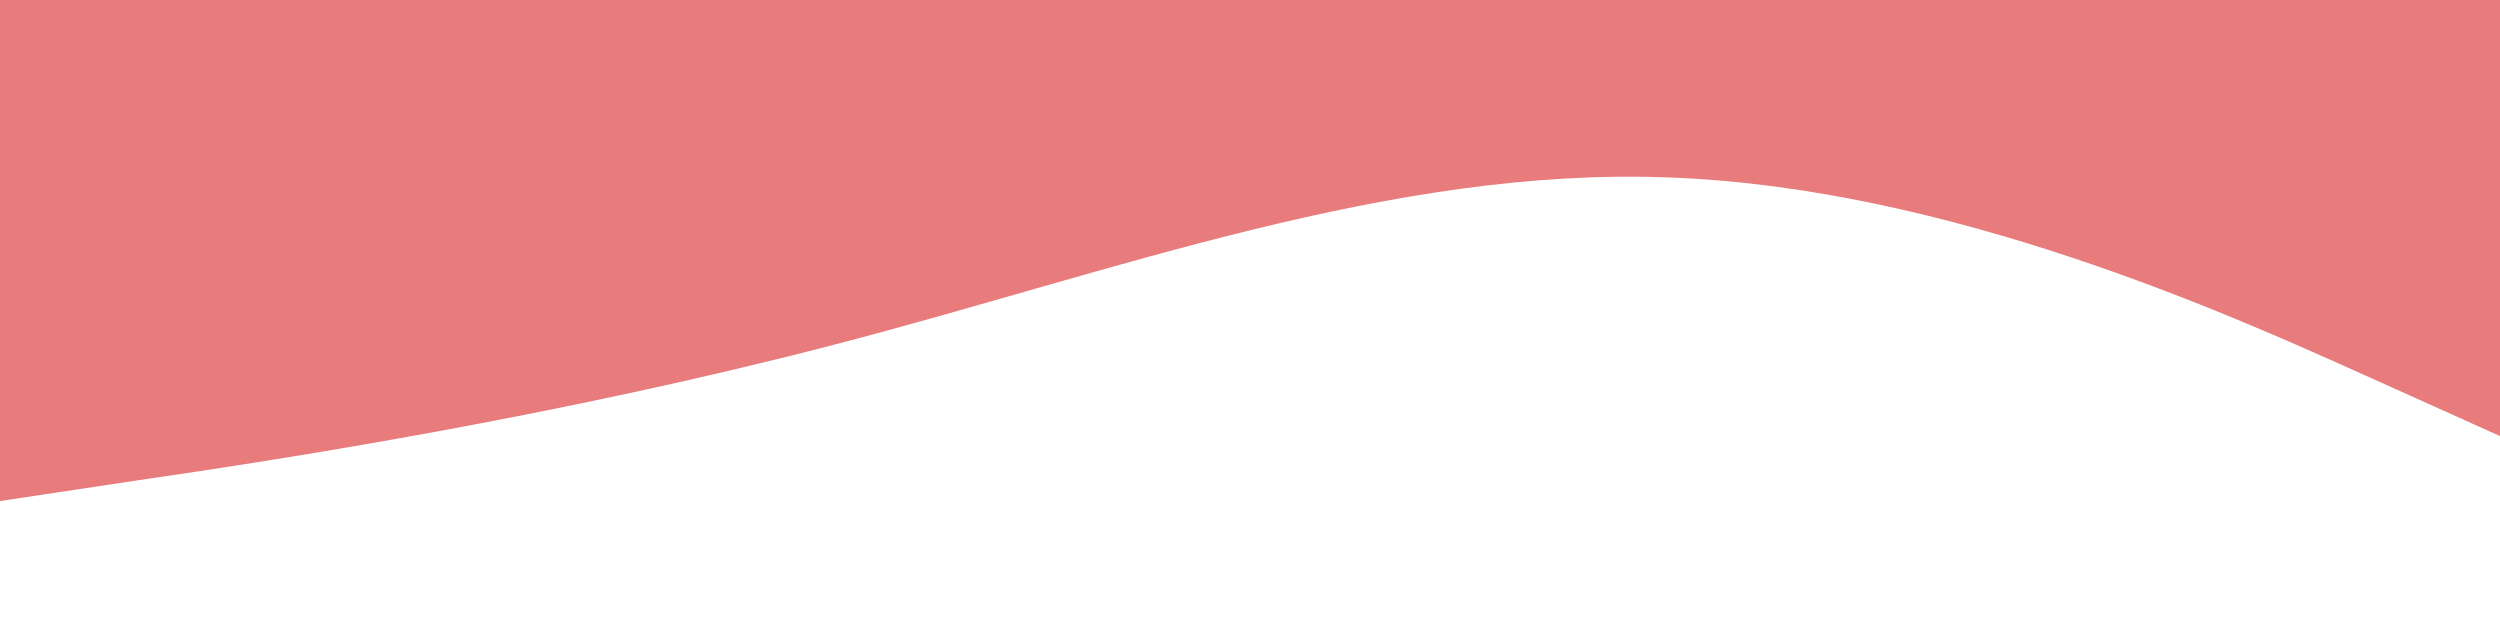 <svg width="1437" height="360" viewBox="0 0 1437 360" fill="none" xmlns="http://www.w3.org/2000/svg">
<path d="M0 288L80 275.963C160 264.375 320 239.625 480 198C640 156.375 800 95.625 960 102.037C1120 108 1280 180 1360 216L1440 252V0H1360C1280 0 1120 0 960 0C800 0 640 0 480 0C320 0 160 0 80 0H0V288Z" fill="#DE4443" fill-opacity="0.7"/>
</svg>
